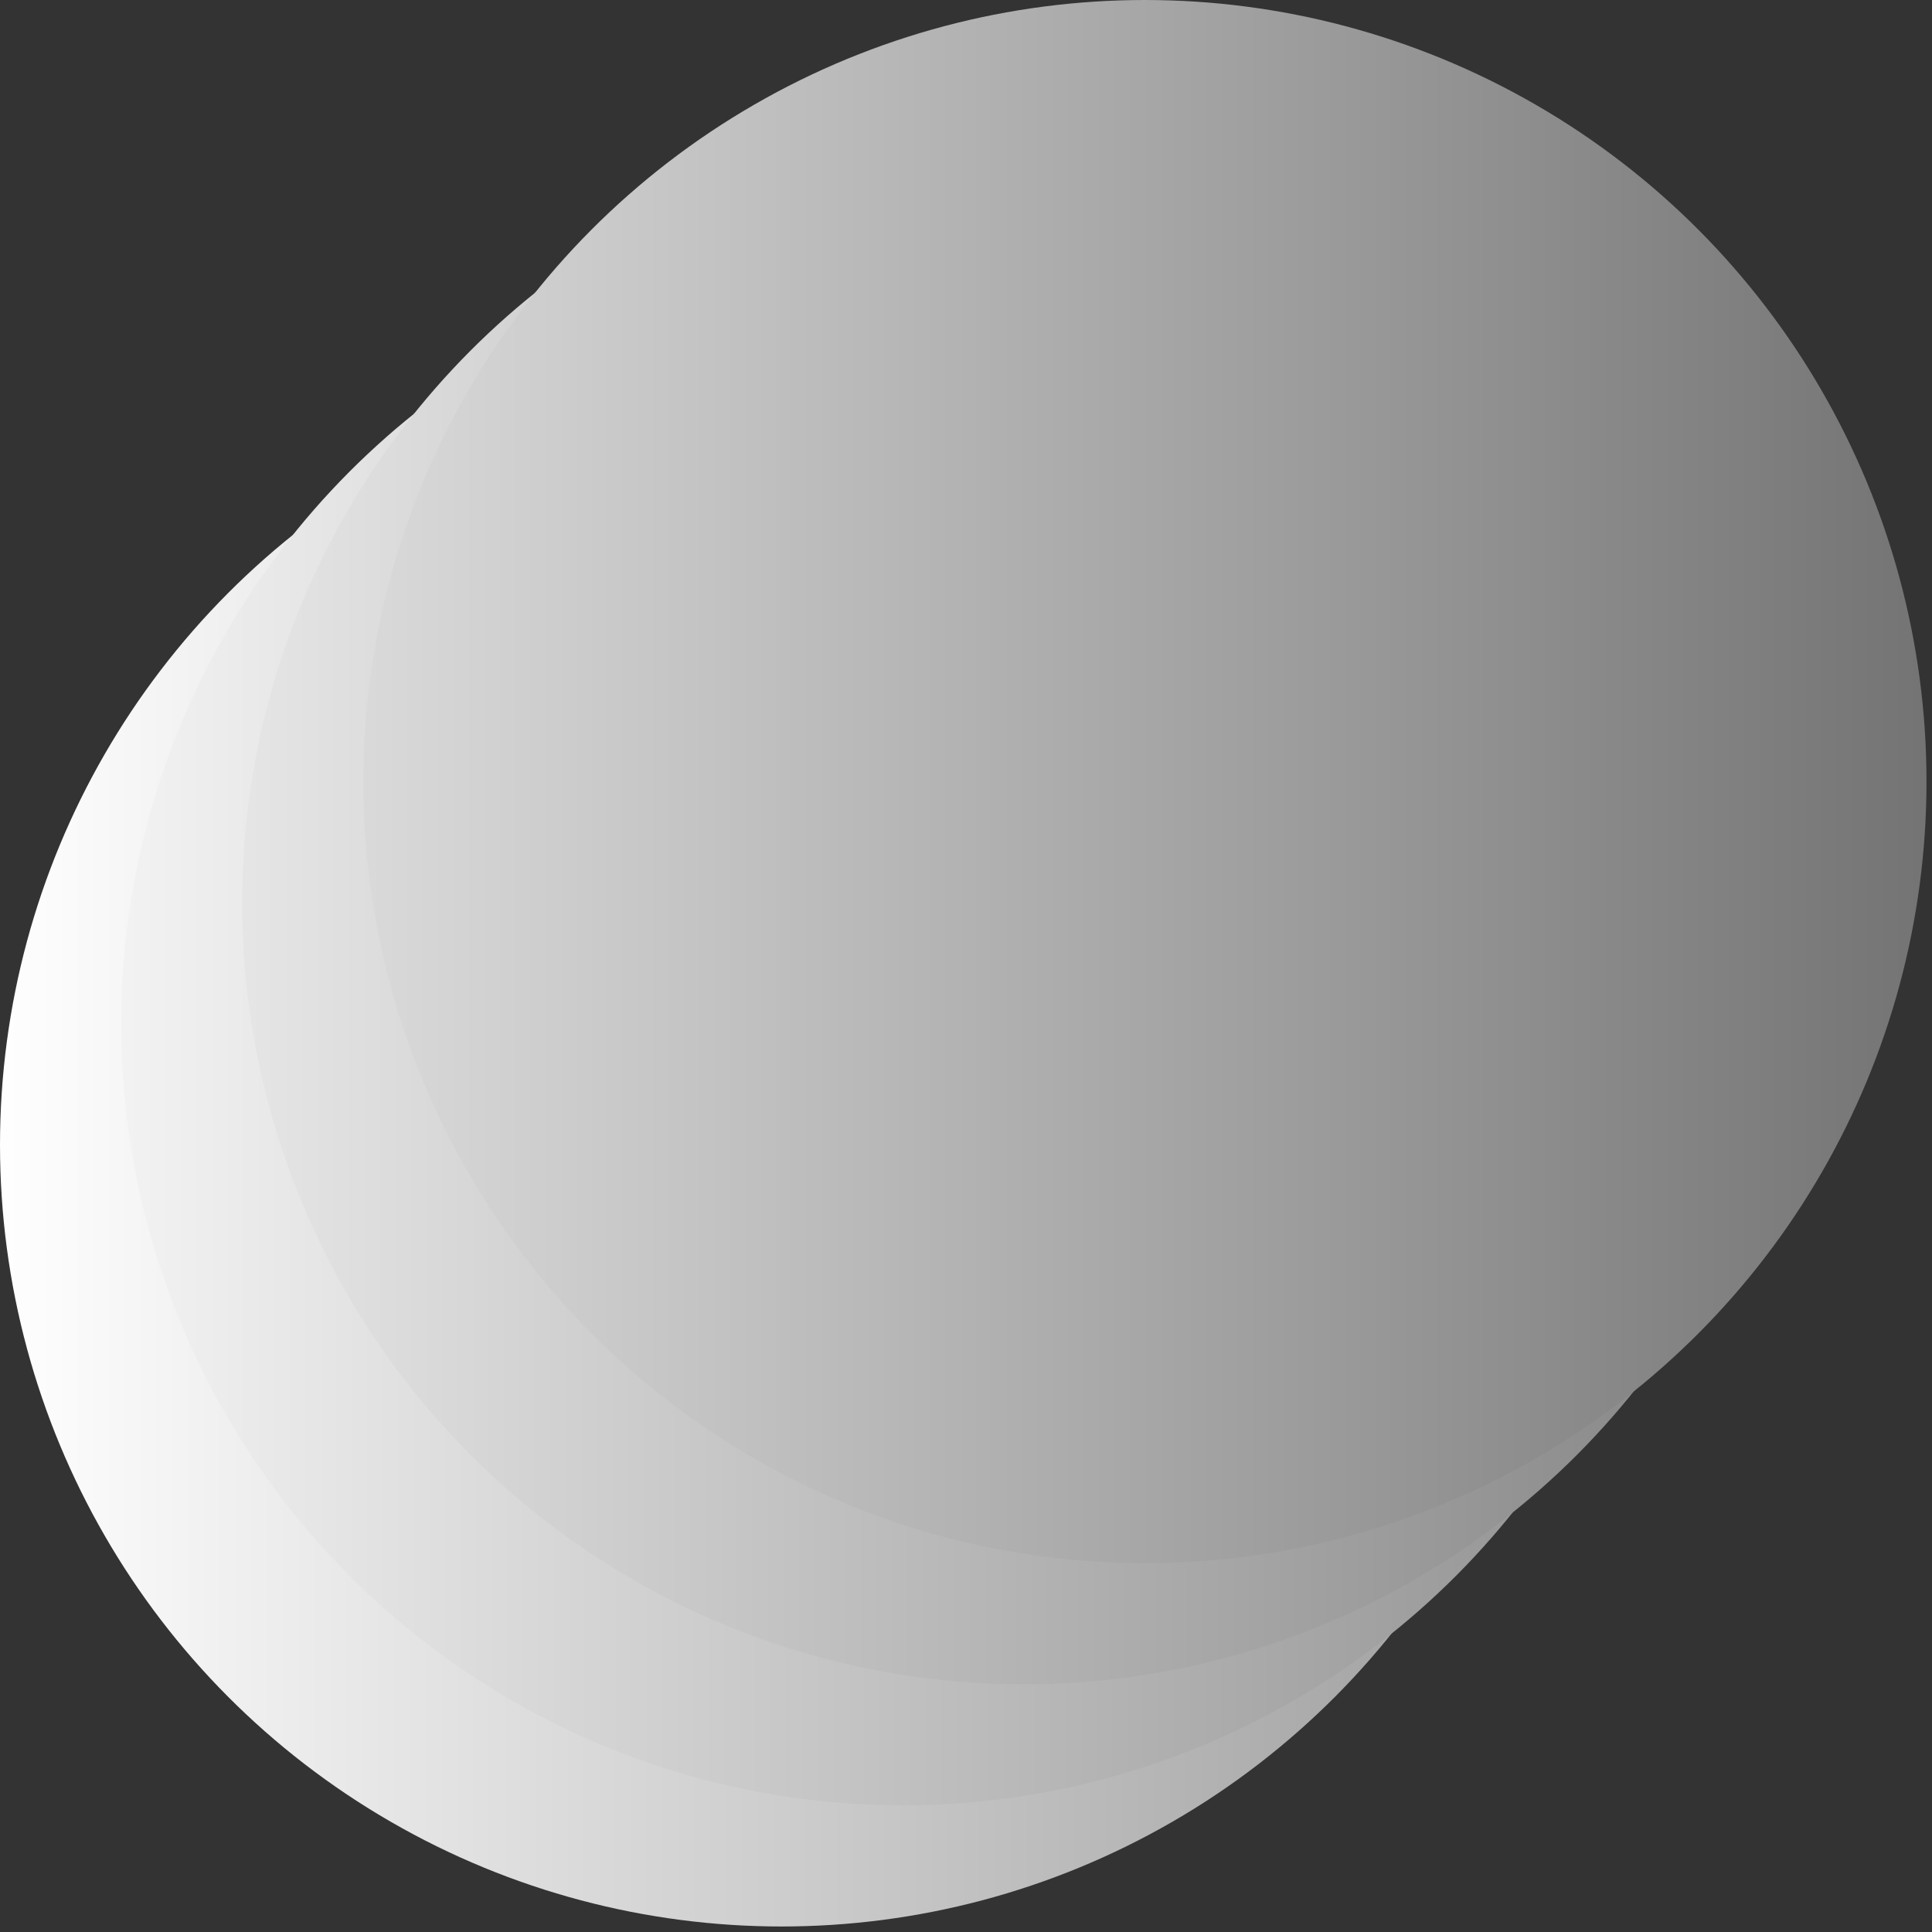<?xml version="1.0" encoding="UTF-8" standalone="no"?><!DOCTYPE svg PUBLIC "-//W3C//DTD SVG 1.1//EN" "http://www.w3.org/Graphics/SVG/1.1/DTD/svg11.dtd"><svg width="100%" height="100%" viewBox="0 0 234 234" version="1.1" xmlns="http://www.w3.org/2000/svg" xmlns:xlink="http://www.w3.org/1999/xlink" xml:space="preserve" xmlns:serif="http://www.serif.com/" style="fill-rule:evenodd;clip-rule:evenodd;stroke-linejoin:round;stroke-miterlimit:2;"><rect x="0" y="0" width="234" height="234" fill="#333333" stroke="none"/><circle cx="94.663" cy="138.67" r="94.663" style="fill:url(#_Linear1);"/><circle cx="109.34" cy="123.993" r="94.663" style="fill:url(#_Linear2);"/><circle cx="123.993" cy="109.34" r="94.663" style="fill:url(#_Linear3);"/><circle cx="138.67" cy="94.663" r="94.663" style="fill:url(#_Linear4);"/><defs><linearGradient id="_Linear1" x1="0" y1="0" x2="1" y2="0" gradientUnits="userSpaceOnUse" gradientTransform="matrix(189.327,0,0,189.327,0,138.67)"><stop offset="0" style="stop-color:#fff;stop-opacity:1"/><stop offset="1" style="stop-color:#9b9b9b;stop-opacity:1"/></linearGradient><linearGradient id="_Linear2" x1="0" y1="0" x2="1" y2="0" gradientUnits="userSpaceOnUse" gradientTransform="matrix(189.308,0,0,189.308,14.675,124.004)"><stop offset="0" style="stop-color:#f3f3f3;stop-opacity:1"/><stop offset="1" style="stop-color:#8d8d8d;stop-opacity:1"/></linearGradient><linearGradient id="_Linear3" x1="0" y1="0" x2="1" y2="0" gradientUnits="userSpaceOnUse" gradientTransform="matrix(189.308,0,0,189.308,29.35,109.329)"><stop offset="0" style="stop-color:#e6e6e6;stop-opacity:1"/><stop offset="1" style="stop-color:#808080;stop-opacity:1"/></linearGradient><linearGradient id="_Linear4" x1="0" y1="0" x2="1" y2="0" gradientUnits="userSpaceOnUse" gradientTransform="matrix(189.308,0,0,189.308,44.025,94.654)"><stop offset="0" style="stop-color:#dadada;stop-opacity:1"/><stop offset="1" style="stop-color:#737373;stop-opacity:1"/></linearGradient></defs></svg>